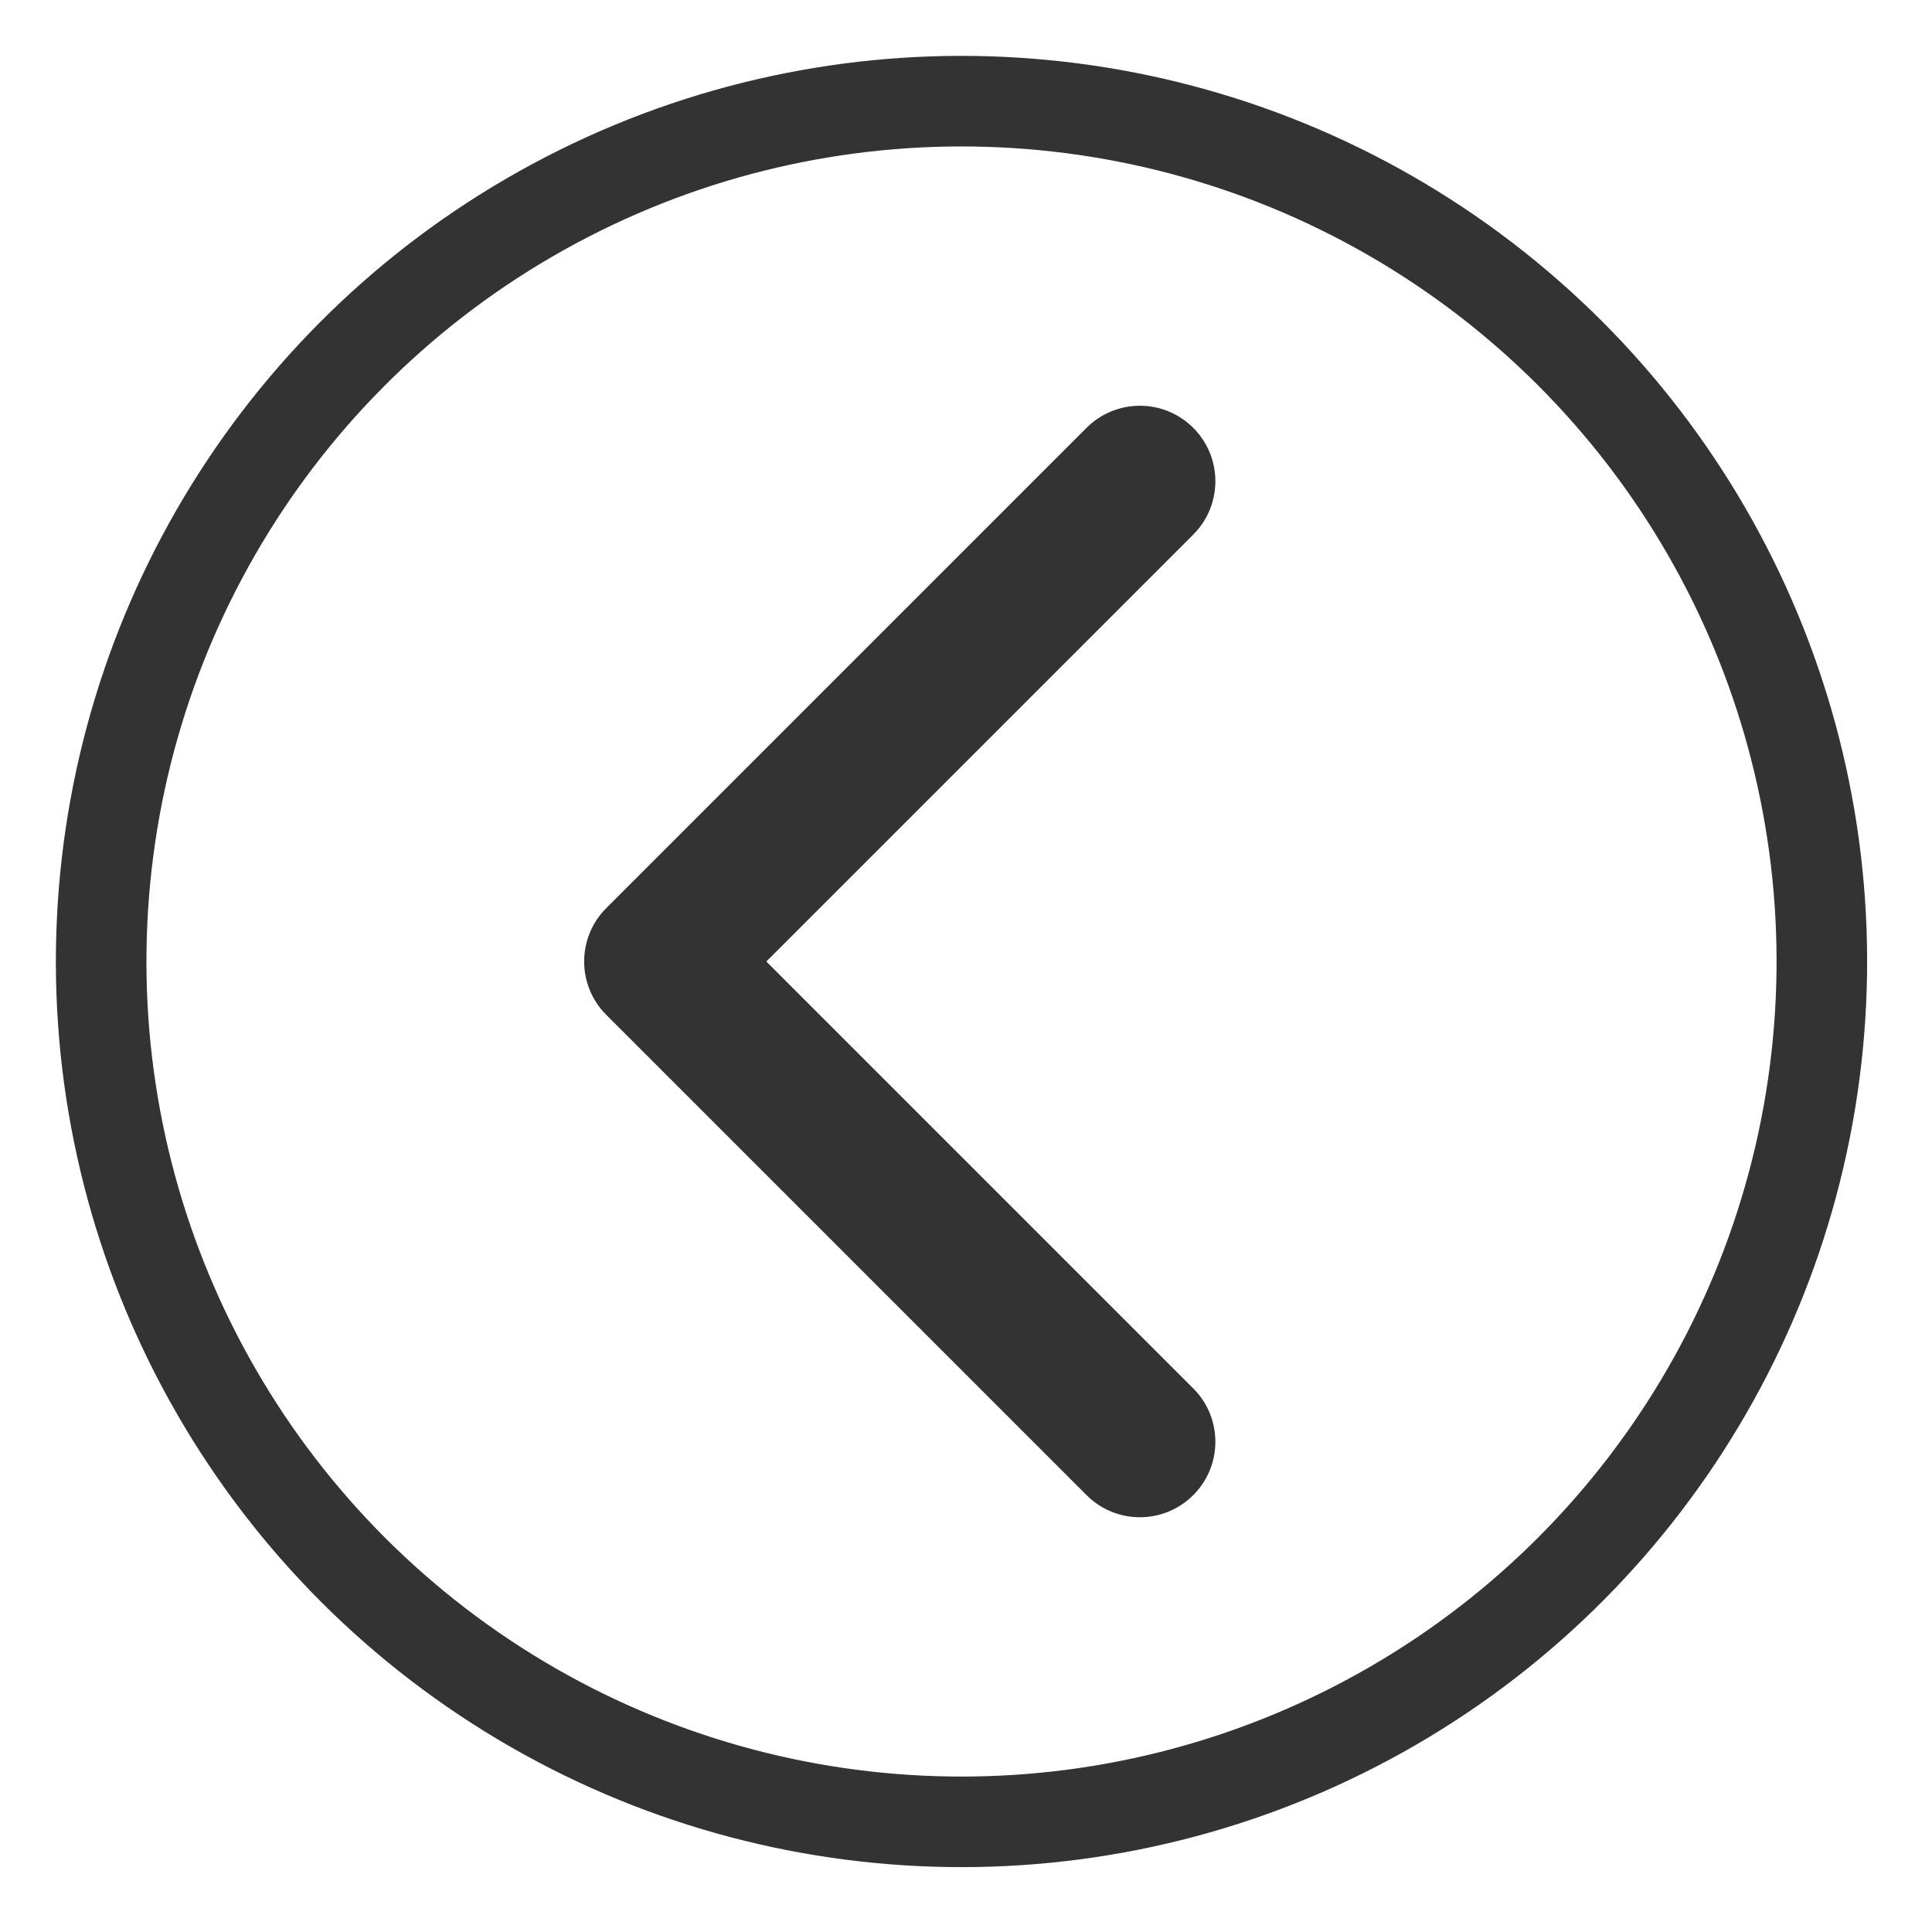 <svg width="64" height="64" viewBox="0 0 64 64" fill="none" xmlns="http://www.w3.org/2000/svg">
<circle cx="31.851" cy="31.851" r="28.5" transform="rotate(3.654 31.851 31.851)" stroke="#333333" stroke-width="3"/>
<path d="M20.083 30.083C19.107 31.059 19.107 32.642 20.083 33.618L35.993 49.528C36.969 50.505 38.552 50.505 39.528 49.528C40.505 48.552 40.505 46.969 39.528 45.993L25.386 31.851L39.528 17.709C40.505 16.732 40.505 15.149 39.528 14.173C38.552 13.197 36.969 13.197 35.993 14.173L20.083 30.083ZM24.851 29.351H21.851V34.351H24.851V29.351Z" fill="#333333"/>
</svg>
